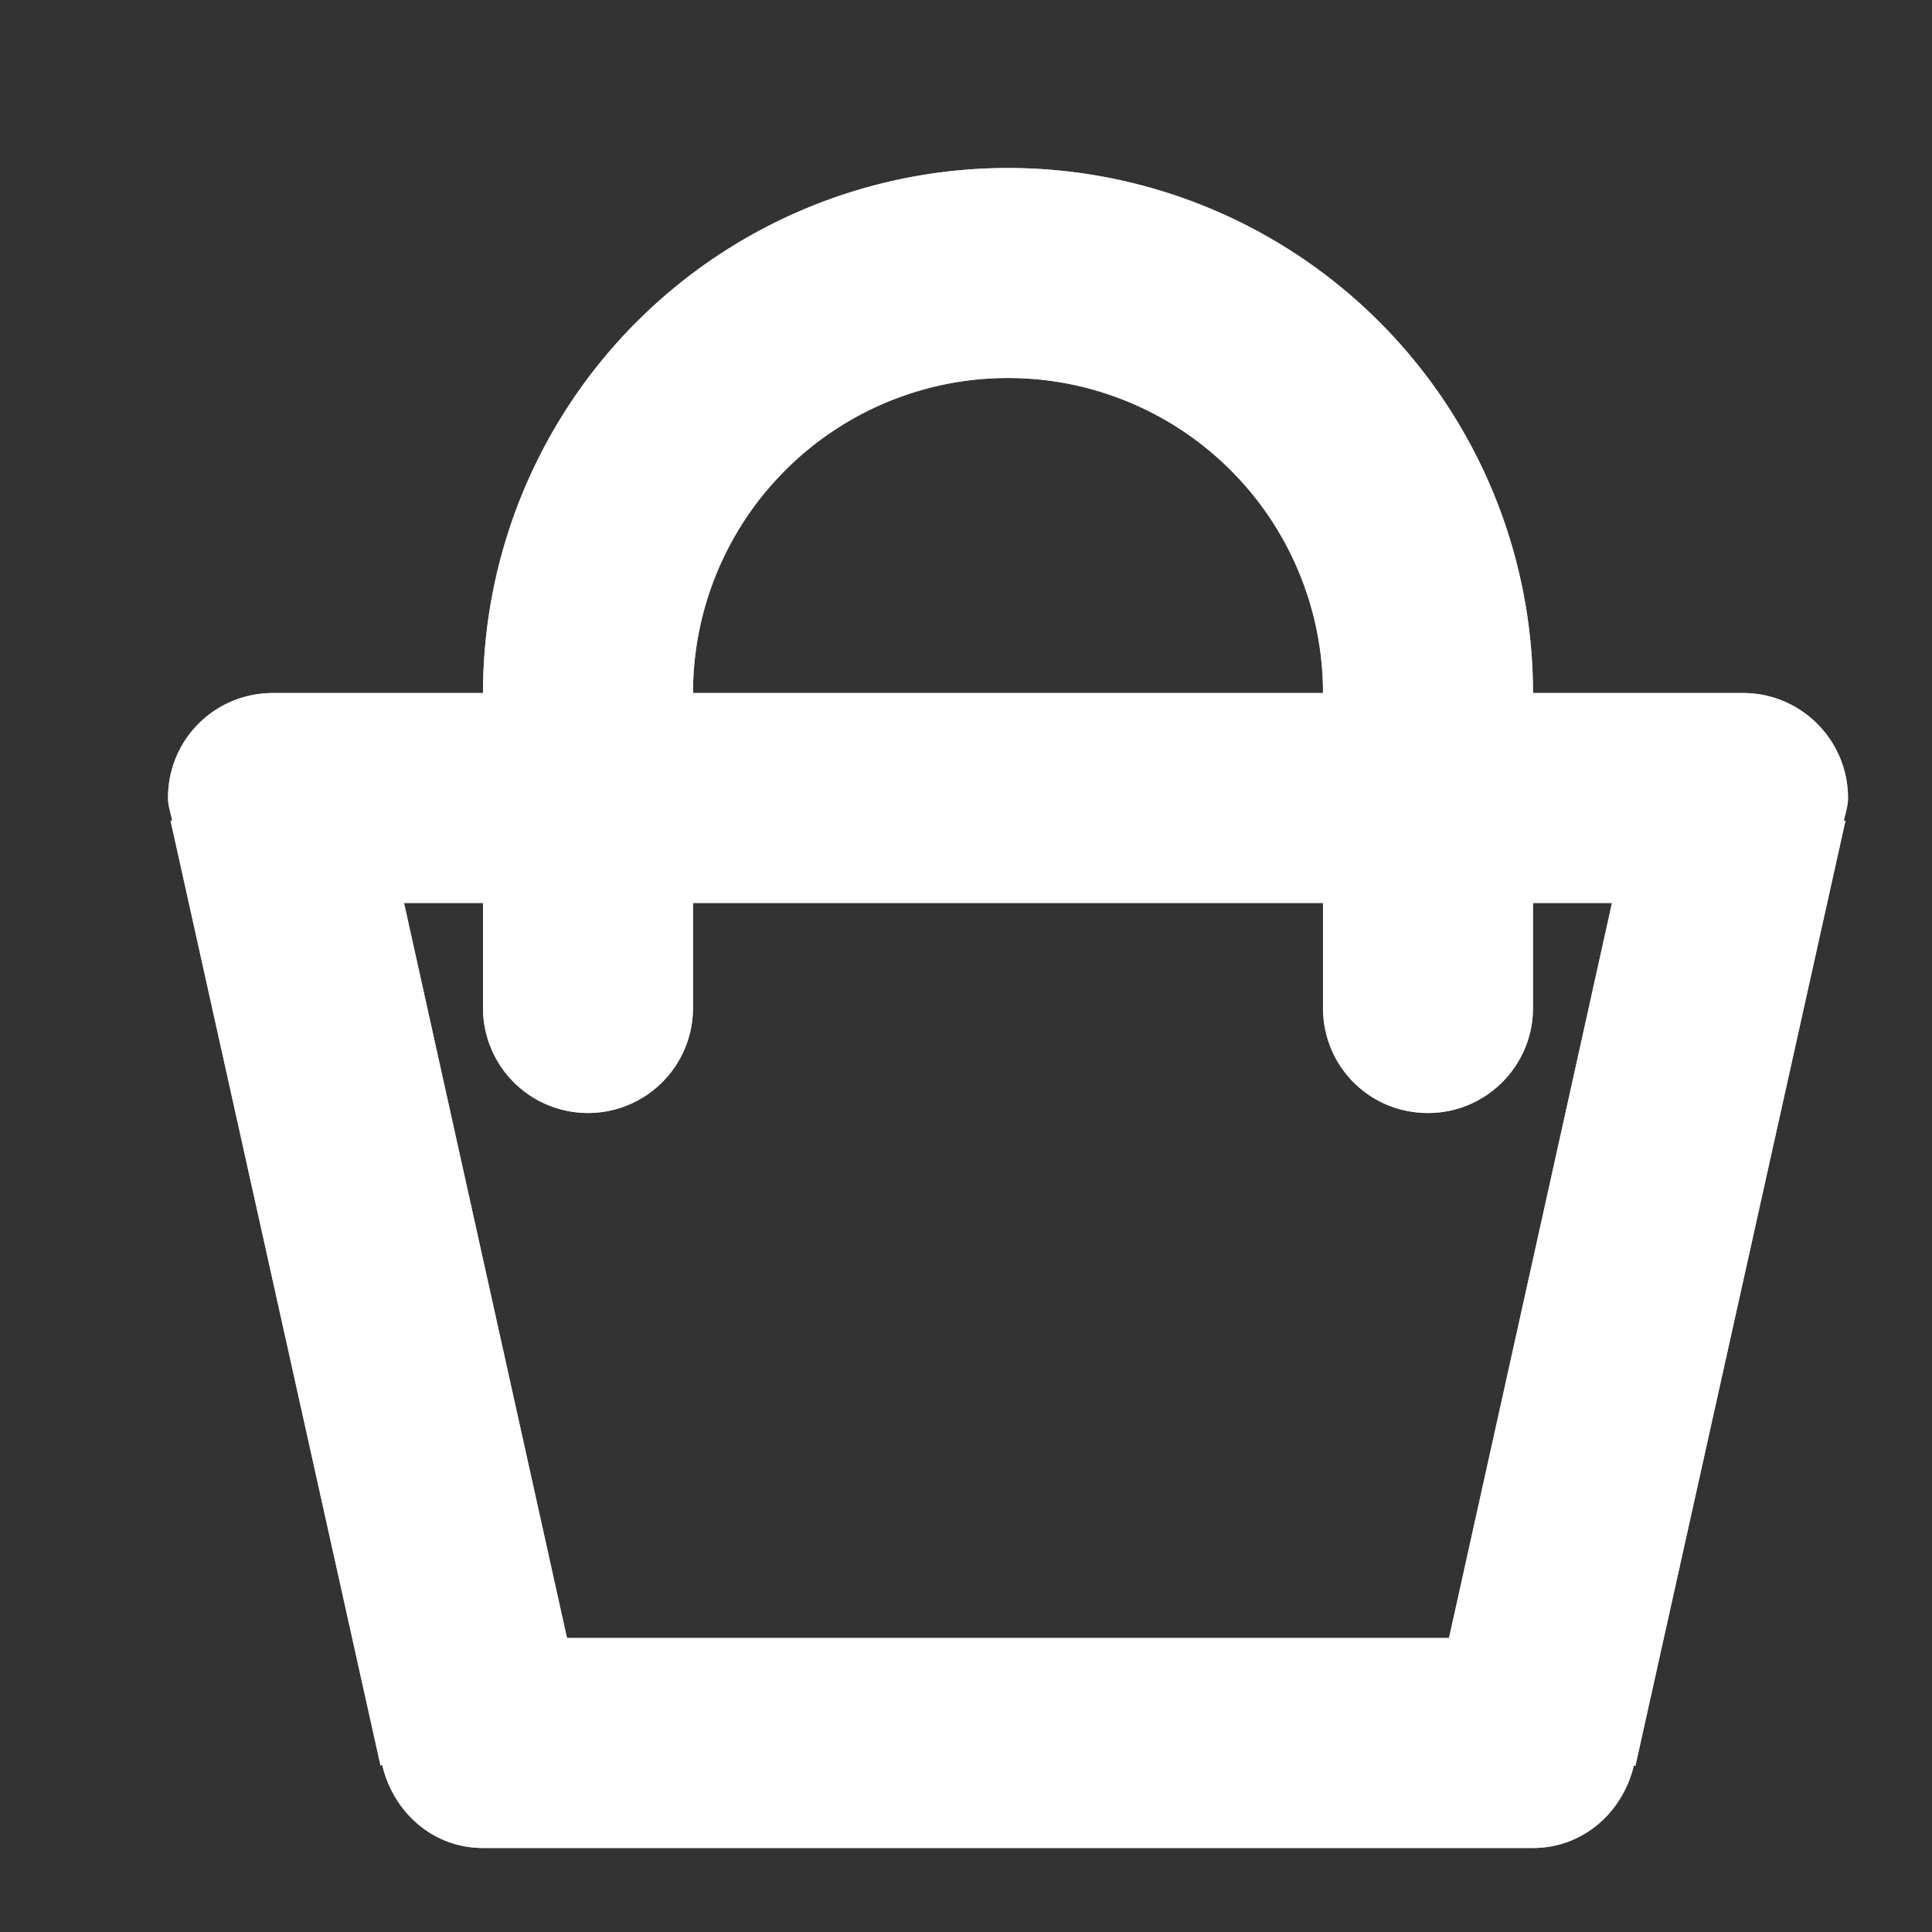 <svg xmlns="http://www.w3.org/2000/svg" xmlns:xlink="http://www.w3.org/1999/xlink" width="23" height="23" viewBox="0 0 23 23"><rect x="0" y="0" width="23" height="23" fill="#333333" stroke="none"/><defs><path id="a" d="M722.95 186.77h.02l-2.5 11.25h-.02c-.13.55-.6.98-1.2.98h-12.5c-.6 0-1.07-.43-1.2-.99l-.02.01-2.5-11.25h.02c-.02-.1-.05-.18-.05-.27 0-.7.56-1.25 1.25-1.25h2.5a6.25 6.25 0 1 1 12.5 0h2.5c.69 0 1.25.56 1.25 1.25 0 .1-.03.18-.05.27zM713 181.5a3.75 3.75 0 0 0-3.75 3.75h7.5a3.75 3.75 0 0 0-3.75-3.75zm5 8.75c-.7 0-1.25-.56-1.25-1.25v-1.25h-7.5V189a1.25 1.25 0 1 1-2.5 0v-1.25h-.94l1.94 8.75h10.5l1.94-8.75h-.94V189c0 .69-.56 1.25-1.25 1.25z"/></defs><g transform="translate(-701 -177)"><use fill="#bdc3c7" xlink:href="#a"/><use fill="#fff" xlink:href="#a"/></g></svg>